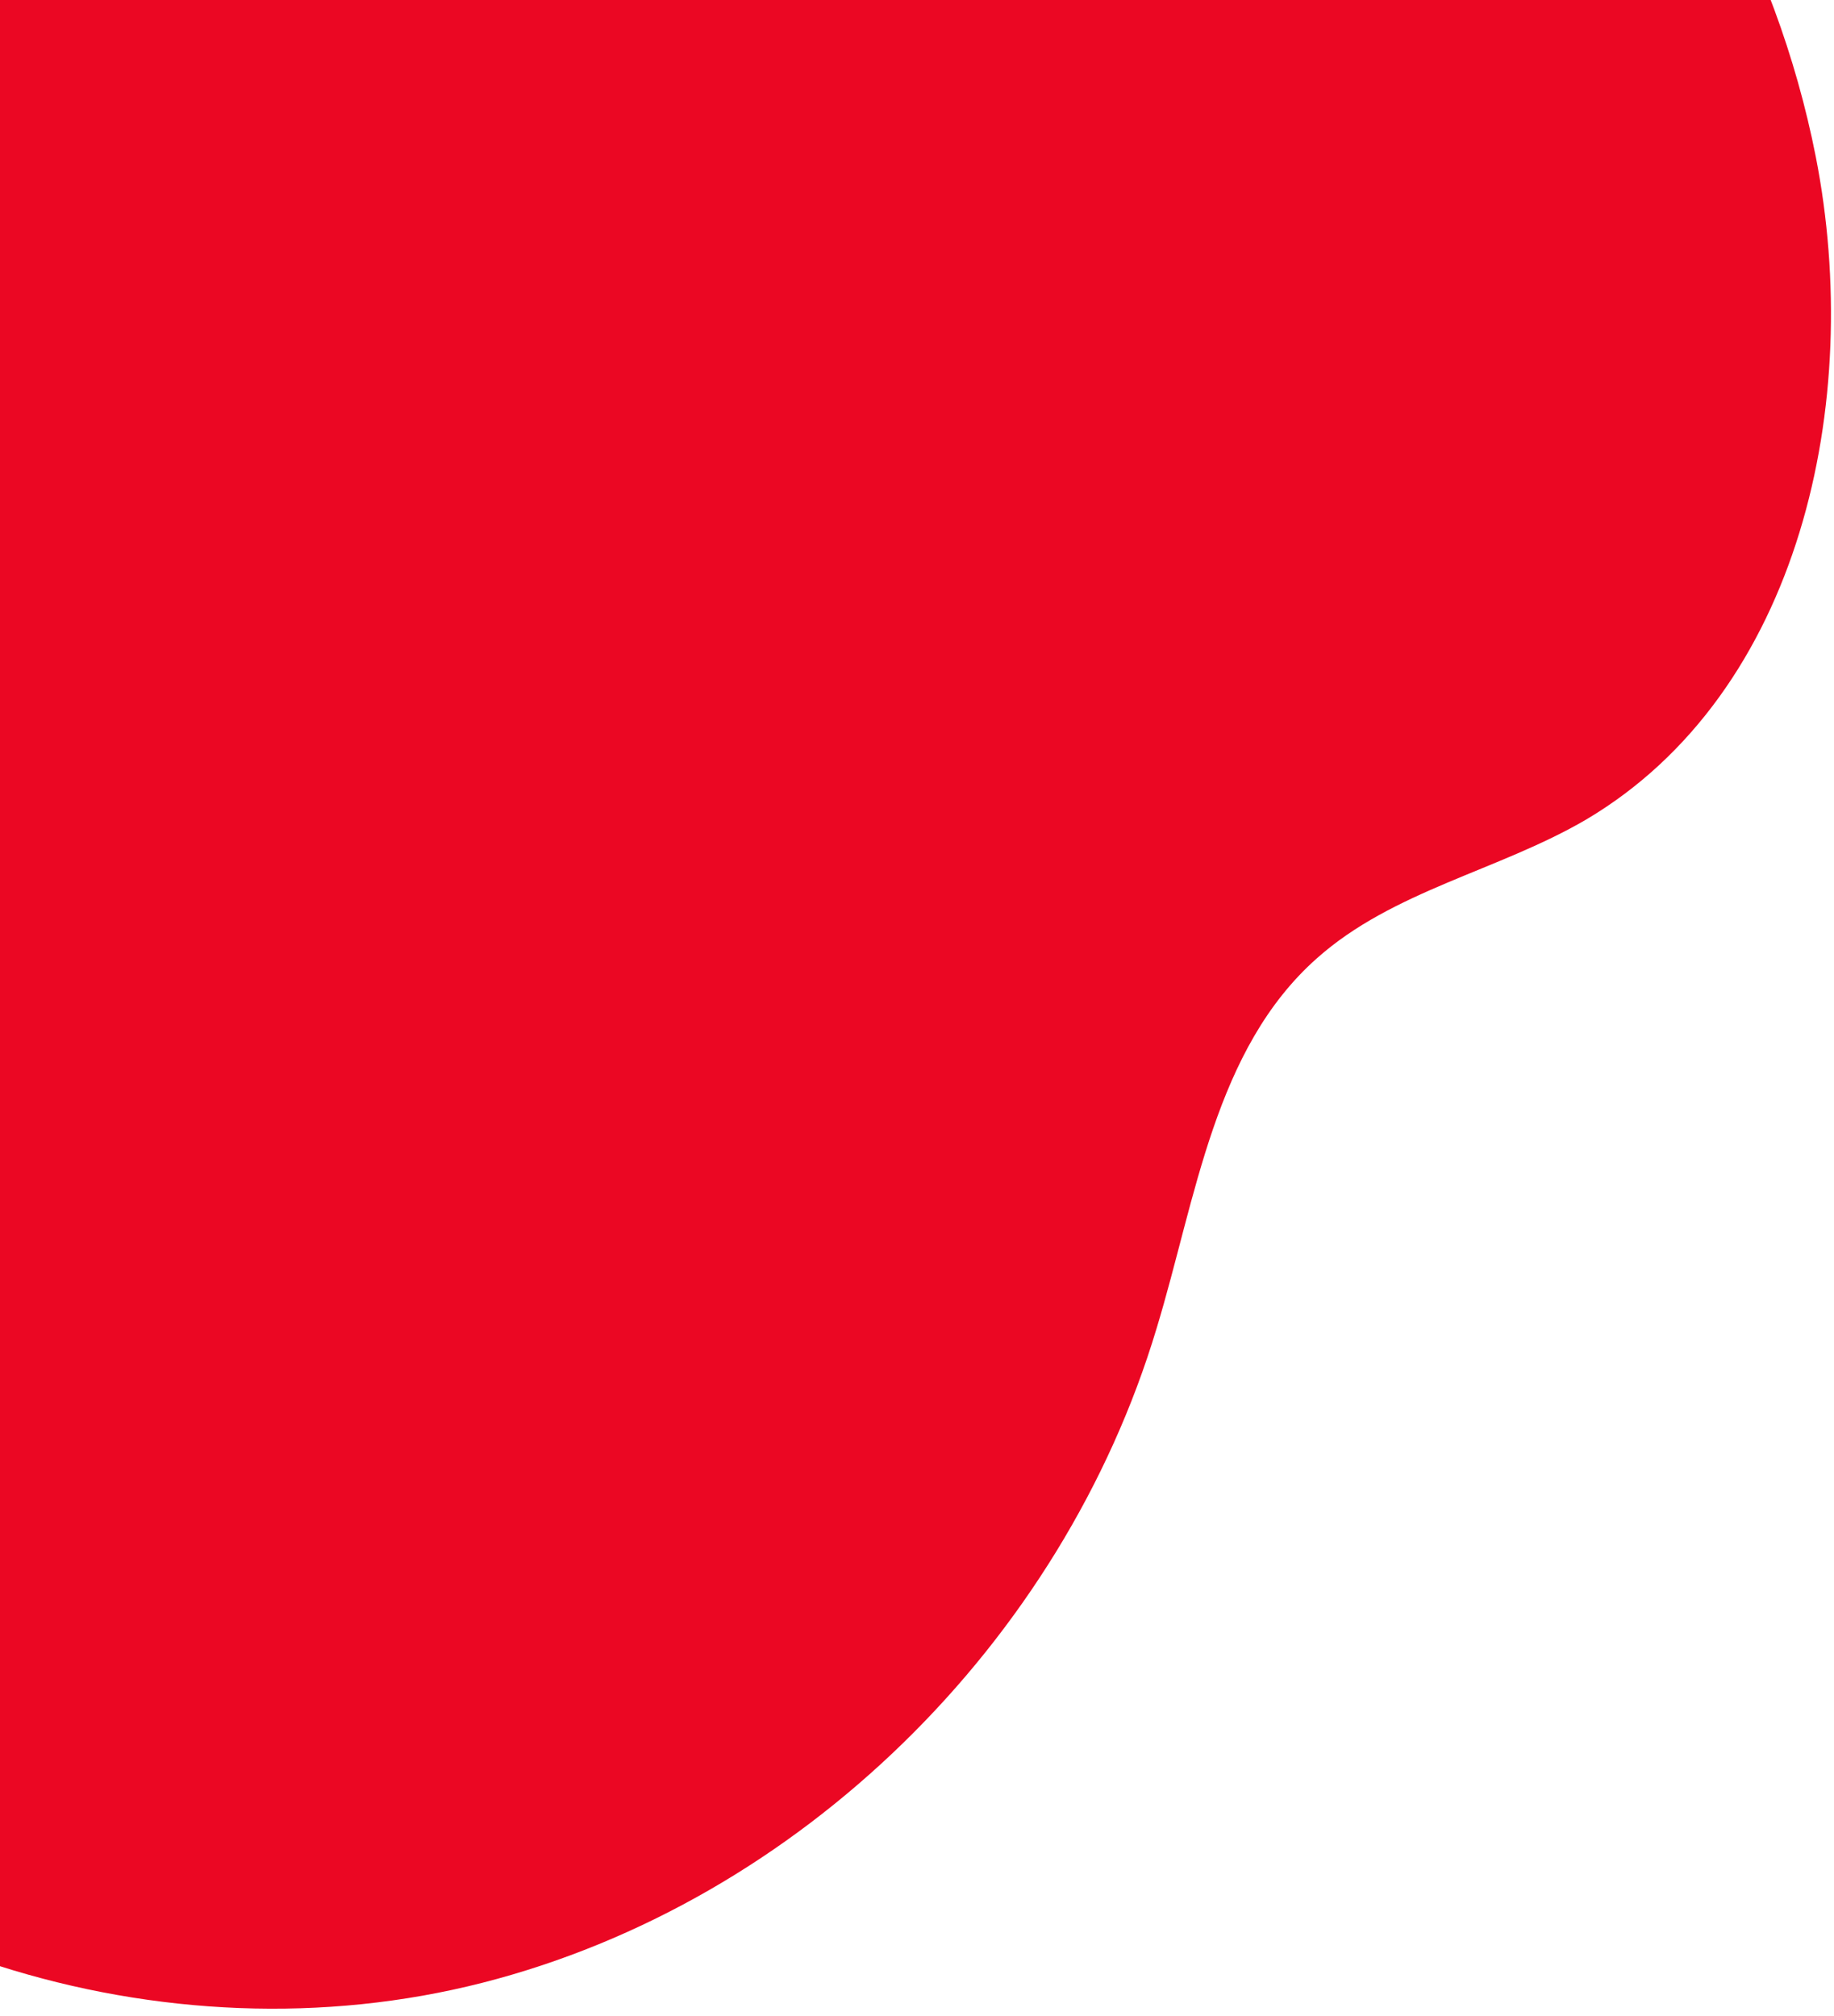 <svg width="111" height="122" viewBox="0 0 111 122" fill="none" xmlns="http://www.w3.org/2000/svg">
<g clip-path="url(#clip0_220_1038)">
<path d="M5.2 -88.9C13.4 -75.5 14.6 -57.1 27.4 -48.1C36.6 -41.6 48.9 -42.2 60 -40.1C84.4 -35.4 105.1 -14.9 109.9 9.5C112.8 24.3 109 41.9 96 49.6C90.7 52.7 84.3 53.9 79.7 58C73.5 63.5 72.4 72.5 70 80.4C64.3 99.4 48.4 115.1 29.2 120C10 124.9 -11.9 118.1 -24.4 102.7C-33.9 91 -37.9 75.4 -48.5 64.7C-59 54.1 -74.2 50.1 -87.5 43.3C-100.8 36.6 -113.7 24.1 -112 9.3C-110.5 -3.3 -99.3 -12 -91.4 -21.8C-73.6 -43.6 -85 -76.2 -66.9 -95.3C-47.3 -115.7 -9.5 -113.1 5.2 -88.9Z" fill="#EB0723"/>
</g>
<defs>
<clipPath id="clip0_220_1038">
<rect width="222.9" height="230.6" fill="white" transform="translate(-112 -109)"/>
</clipPath>
</defs>
</svg>
